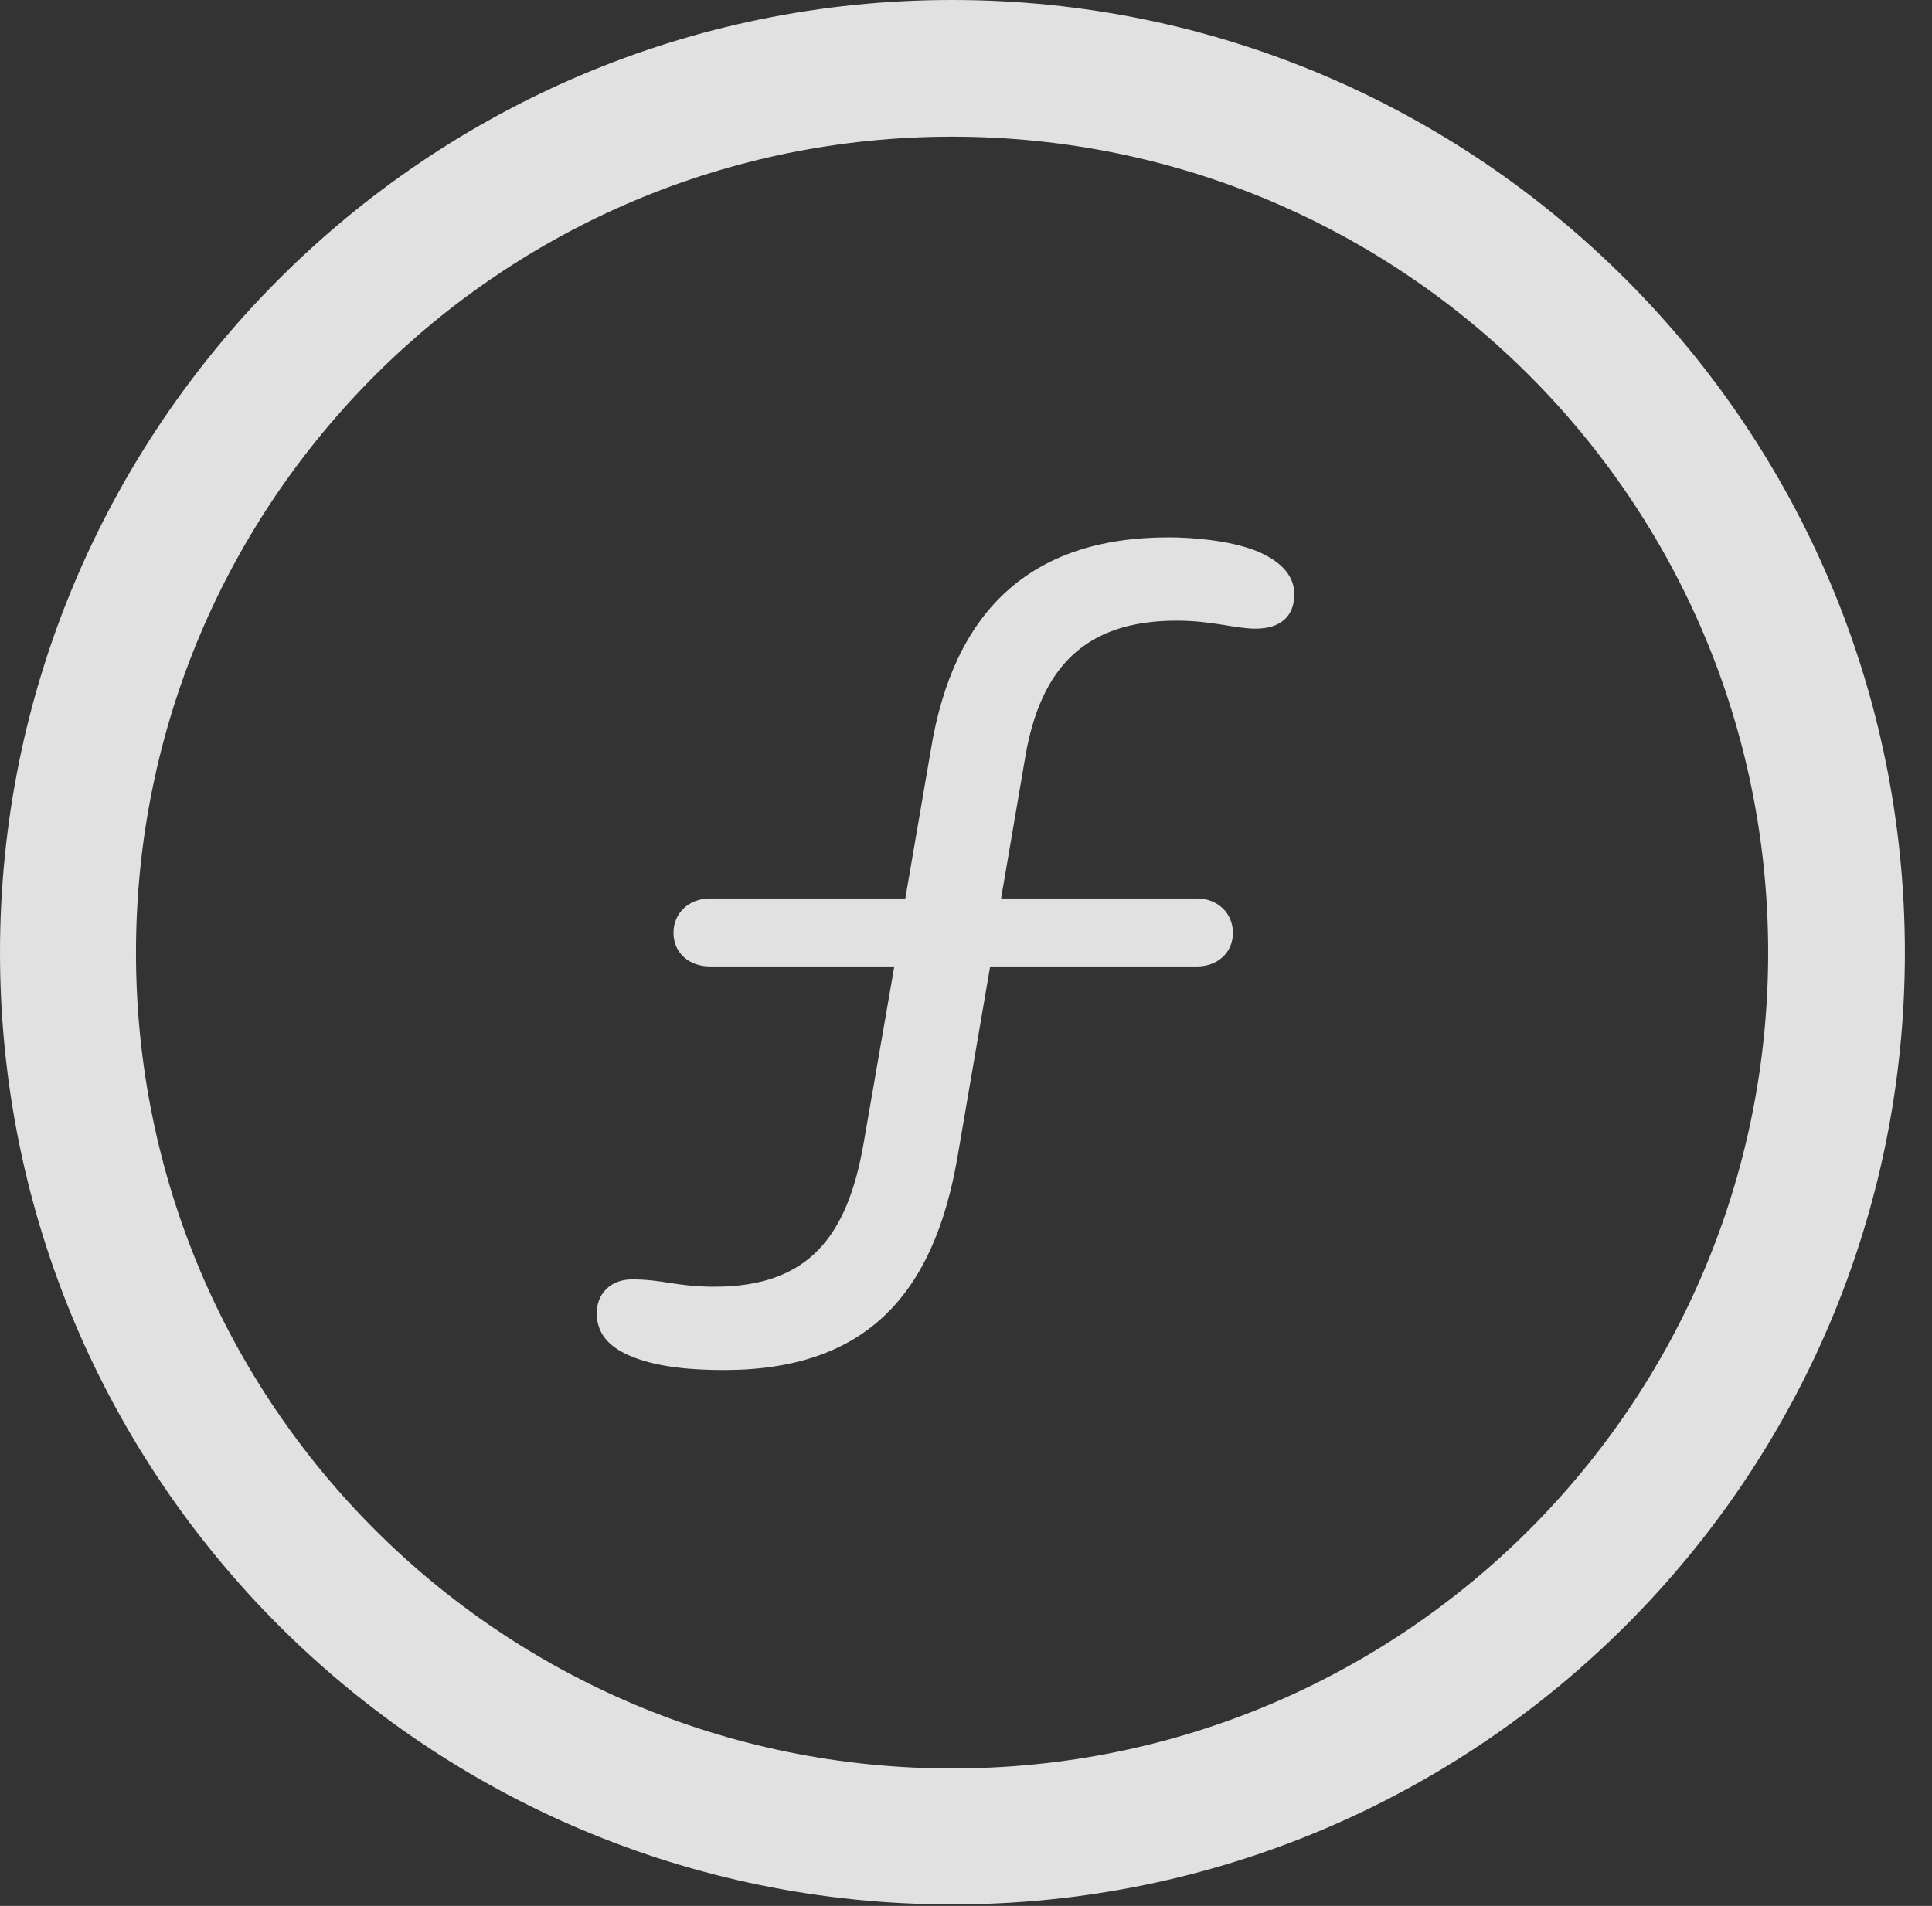 <?xml version="1.0" encoding="UTF-8"?>
<!--Generator: Apple Native CoreSVG 341-->
<!DOCTYPE svg
PUBLIC "-//W3C//DTD SVG 1.1//EN"
       "http://www.w3.org/Graphics/SVG/1.1/DTD/svg11.dtd">
<svg version="1.1" xmlns="http://www.w3.org/2000/svg" xmlns:xlink="http://www.w3.org/1999/xlink" viewBox="0 0 25.801 25.459">
 <rect x="0" y="0" width="25.801" height="25.459" fill="#333333" stroke="none"/>
 <g>
  <rect height="25.459" opacity="0" width="25.801" x="0" y="0"/>
  <path d="M12.715 25.439C19.736 25.439 25.439 19.746 25.439 12.725C25.439 5.703 19.736 0 12.715 0C5.693 0 0 5.703 0 12.725C0 19.746 5.693 25.439 12.715 25.439ZM12.715 23.623C6.689 23.623 1.816 18.75 1.816 12.725C1.816 6.699 6.689 1.826 12.715 1.826C18.74 1.826 23.613 6.699 23.613 12.725C23.613 18.75 18.74 23.623 12.715 23.623Z" fill="white" fill-opacity="0.85"/>
  <path d="M9.668 18.301C11.562 18.301 12.48 17.295 12.793 15.42L13.223 12.91L15.986 12.91C16.26 12.91 16.465 12.725 16.465 12.461C16.465 12.197 16.26 12.002 15.986 12.002L13.369 12.002L13.691 10.117C13.896 8.906 14.502 8.291 15.713 8.291C16.191 8.291 16.494 8.398 16.768 8.398C17.1 8.398 17.285 8.232 17.285 7.939C17.285 7.656 17.061 7.48 16.787 7.363C16.426 7.217 15.918 7.178 15.605 7.178C13.75 7.178 12.734 8.174 12.432 10.01L12.09 12.002L9.482 12.002C9.199 12.002 8.994 12.197 8.994 12.461C8.994 12.725 9.199 12.91 9.482 12.91L11.943 12.91L11.533 15.273C11.318 16.514 10.801 17.188 9.541 17.188C9.033 17.188 8.857 17.09 8.438 17.09C8.154 17.09 7.969 17.285 7.969 17.539C7.969 17.832 8.154 18.008 8.447 18.125C8.809 18.271 9.277 18.301 9.668 18.301Z" fill="white" fill-opacity="0.85"/>
 </g>
</svg>
